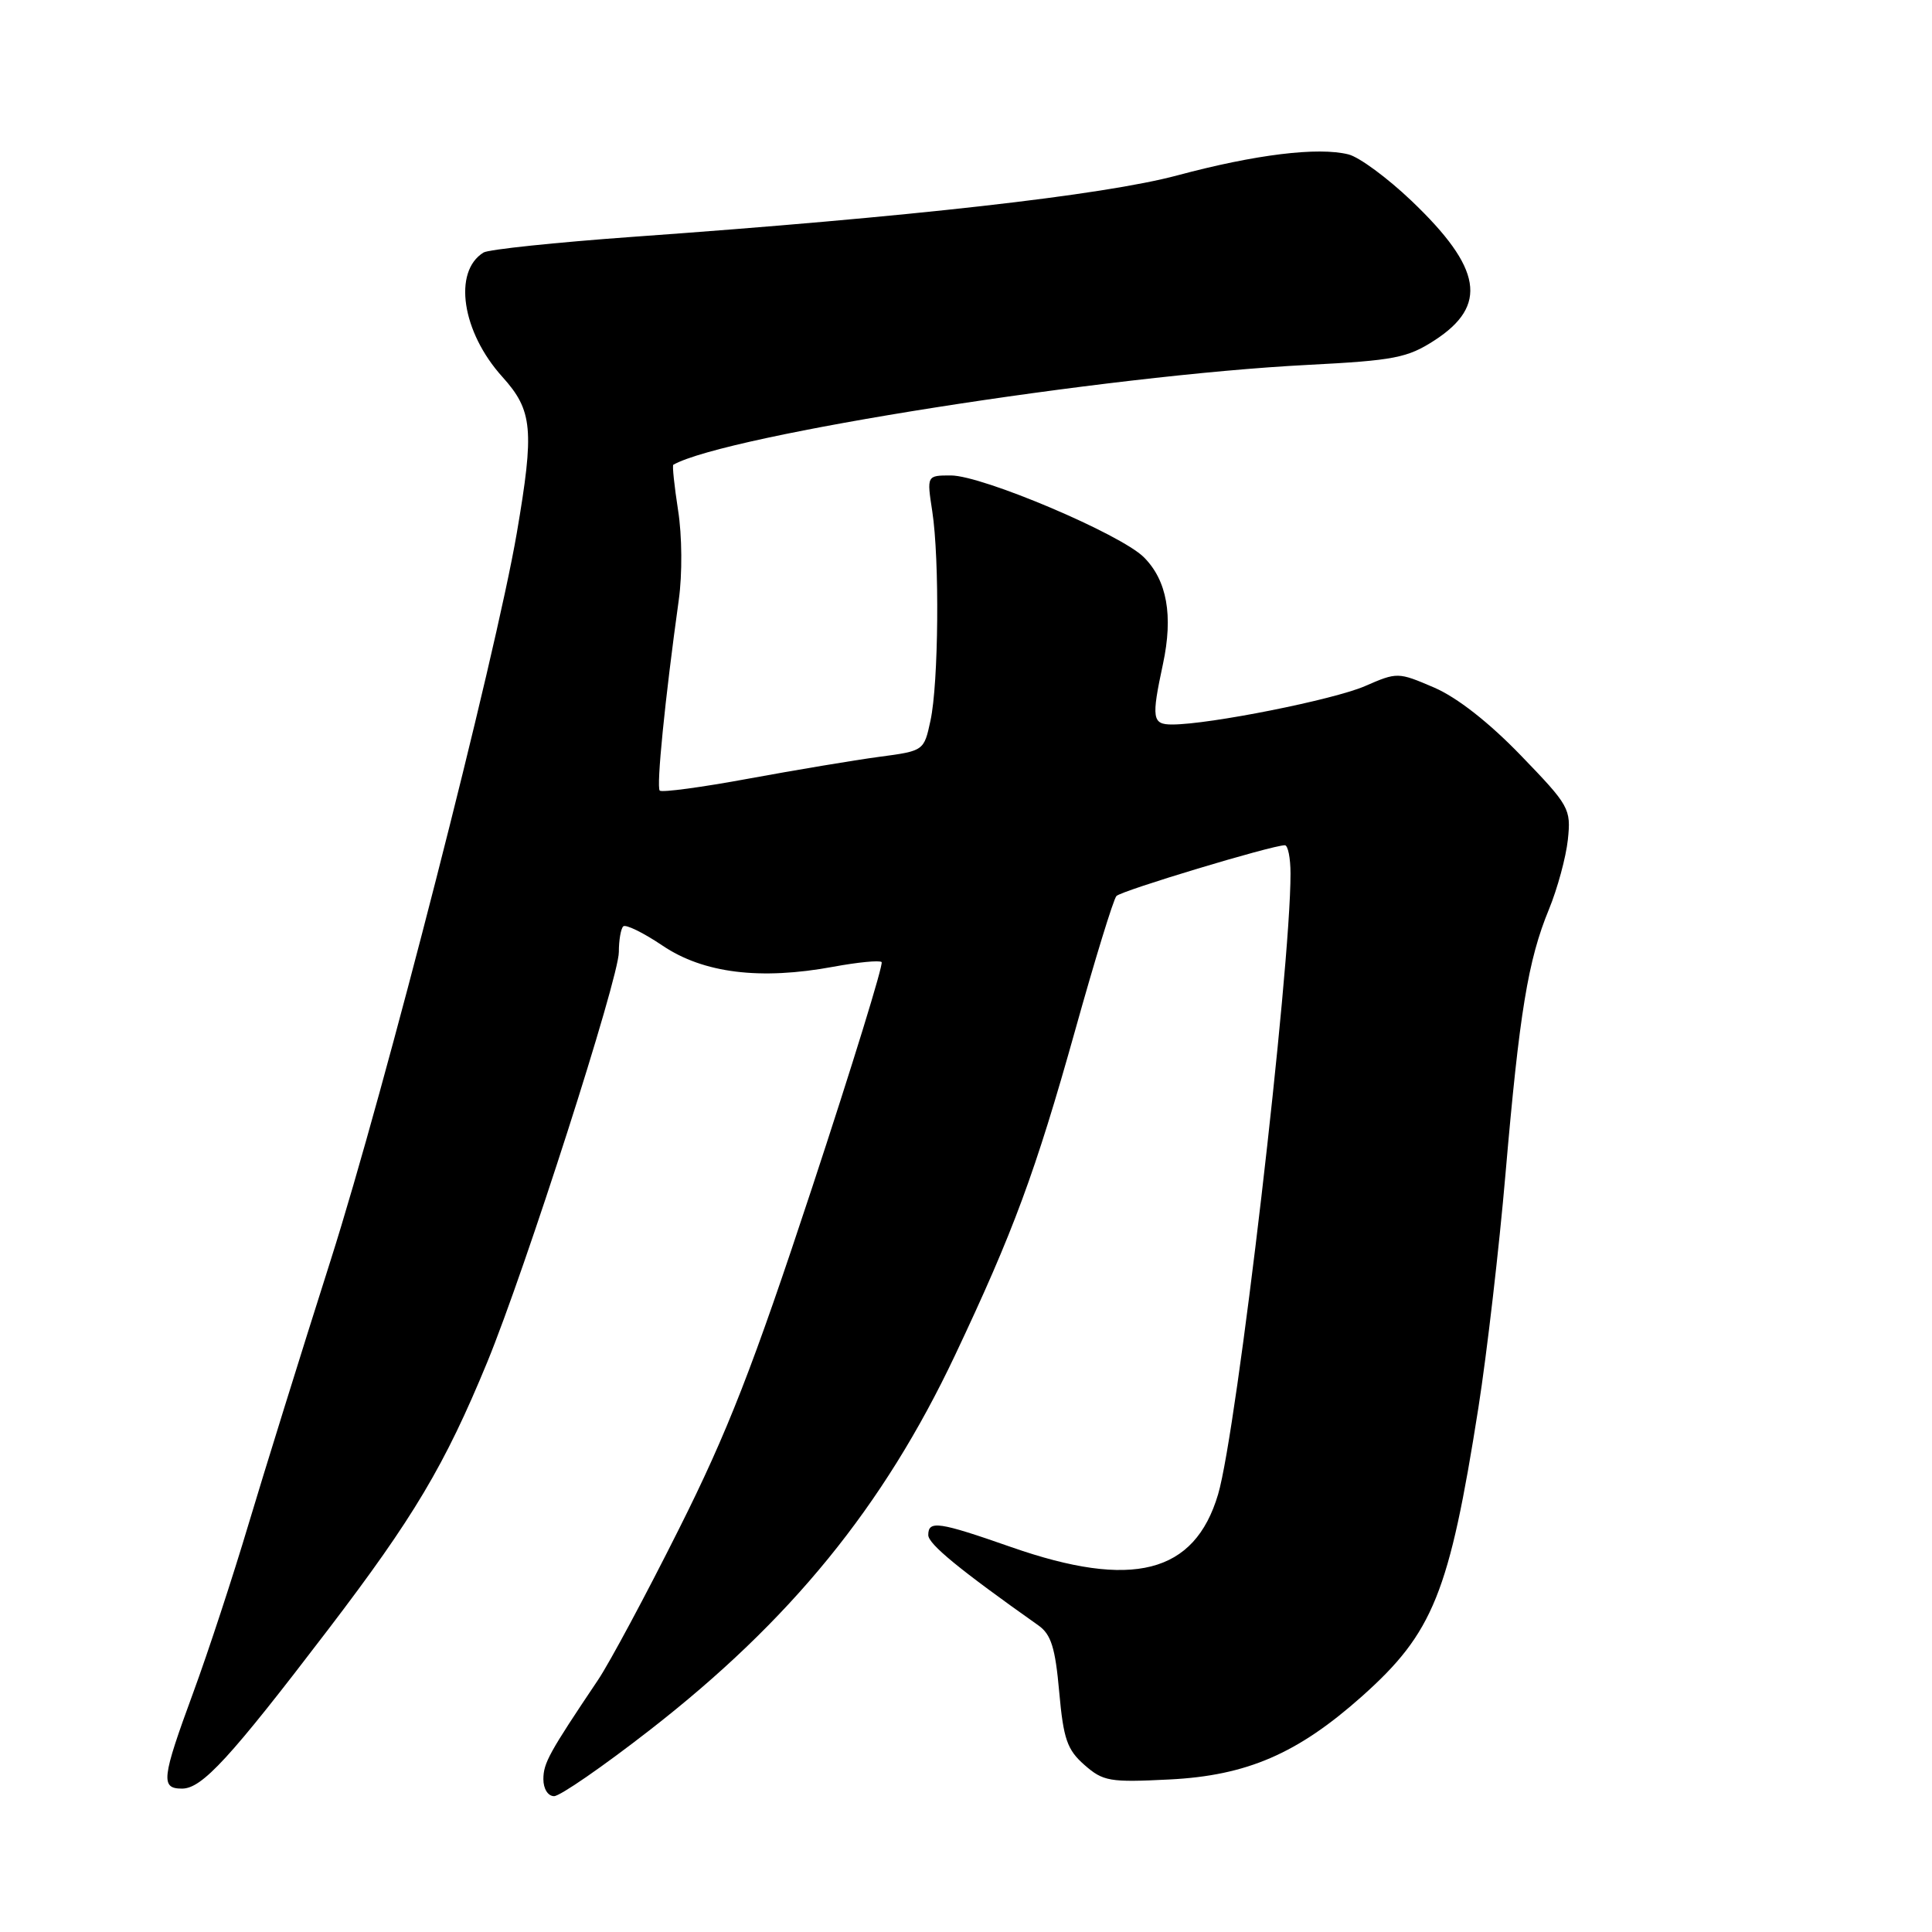 <?xml version="1.0" encoding="UTF-8" standalone="no"?>
<!DOCTYPE svg PUBLIC "-//W3C//DTD SVG 1.1//EN" "http://www.w3.org/Graphics/SVG/1.1/DTD/svg11.dtd" >
<svg xmlns="http://www.w3.org/2000/svg" xmlns:xlink="http://www.w3.org/1999/xlink" version="1.1" viewBox="0 0 256 256">
 <g >
 <path fill="currentColor"
d=" M 86.05 229.28 C 104.75 214.75 117.05 199.65 126.54 179.59 C 134.28 163.22 137.19 155.35 142.47 136.50 C 145.08 127.15 147.54 119.15 147.93 118.73 C 148.58 118.02 168.55 112.00 170.25 112.00 C 170.66 112.00 171.00 113.69 171.00 115.75 C 171.02 128.58 163.90 189.62 161.40 198.02 C 158.28 208.52 150.05 210.61 134.00 205.00 C 124.36 201.63 123.00 201.43 123.00 203.40 C 123.00 204.59 127.09 207.95 137.60 215.38 C 139.28 216.57 139.83 218.34 140.35 224.18 C 140.91 230.43 141.40 231.85 143.69 233.86 C 146.17 236.04 147.04 236.19 154.94 235.79 C 165.22 235.28 171.94 232.37 180.47 224.77 C 189.91 216.35 192.03 211.11 195.90 186.50 C 197.02 179.35 198.64 165.40 199.49 155.50 C 201.33 134.17 202.47 127.22 205.24 120.50 C 206.37 117.75 207.50 113.59 207.75 111.26 C 208.18 107.16 207.96 106.77 201.52 100.10 C 197.29 95.72 193.08 92.42 190.02 91.10 C 185.24 89.05 185.15 89.05 180.85 90.92 C 176.70 92.72 160.25 96.00 155.32 96.00 C 152.67 96.00 152.55 95.21 154.10 87.98 C 155.47 81.57 154.64 76.91 151.57 73.84 C 148.50 70.77 130.17 63.00 126.00 63.00 C 122.80 63.00 122.80 63.00 123.53 67.75 C 124.51 74.14 124.37 90.55 123.29 95.50 C 122.43 99.49 122.42 99.50 116.46 100.29 C 113.18 100.73 105.42 102.03 99.21 103.17 C 93.00 104.32 87.70 105.03 87.42 104.76 C 86.95 104.29 88.11 92.66 89.94 79.50 C 90.42 76.09 90.38 70.96 89.85 67.62 C 89.35 64.38 89.06 61.66 89.22 61.58 C 96.23 57.64 146.64 49.71 173.29 48.35 C 184.75 47.76 186.49 47.42 190.08 45.10 C 197.21 40.48 196.39 35.54 187.03 26.61 C 183.85 23.58 180.10 20.81 178.68 20.46 C 174.66 19.45 166.37 20.46 156.00 23.24 C 146.19 25.87 120.67 28.75 83.88 31.38 C 73.64 32.12 64.73 33.05 64.07 33.46 C 59.99 35.98 61.20 44.00 66.57 49.94 C 70.59 54.40 70.82 56.92 68.48 70.62 C 65.64 87.17 51.00 144.39 43.81 167.00 C 39.87 179.38 34.98 195.12 32.92 202.00 C 30.87 208.88 27.58 218.91 25.60 224.29 C 21.41 235.69 21.26 237.00 24.12 237.00 C 26.77 237.00 30.45 233.00 43.49 215.91 C 54.83 201.05 58.94 194.14 64.56 180.50 C 69.62 168.18 82.00 129.62 82.00 126.15 C 82.00 124.60 82.26 123.07 82.58 122.75 C 82.90 122.44 85.24 123.58 87.79 125.30 C 93.21 128.96 100.75 129.89 110.42 128.10 C 113.67 127.50 116.55 127.22 116.82 127.48 C 117.08 127.75 112.94 141.19 107.61 157.36 C 99.76 181.16 96.40 189.78 89.95 202.63 C 85.58 211.36 80.76 220.34 79.25 222.59 C 72.73 232.30 72.01 233.61 72.00 235.75 C 72.00 237.03 72.61 238.00 73.42 238.00 C 74.20 238.00 79.88 234.08 86.05 229.28 Z "/>
</g>
</svg>